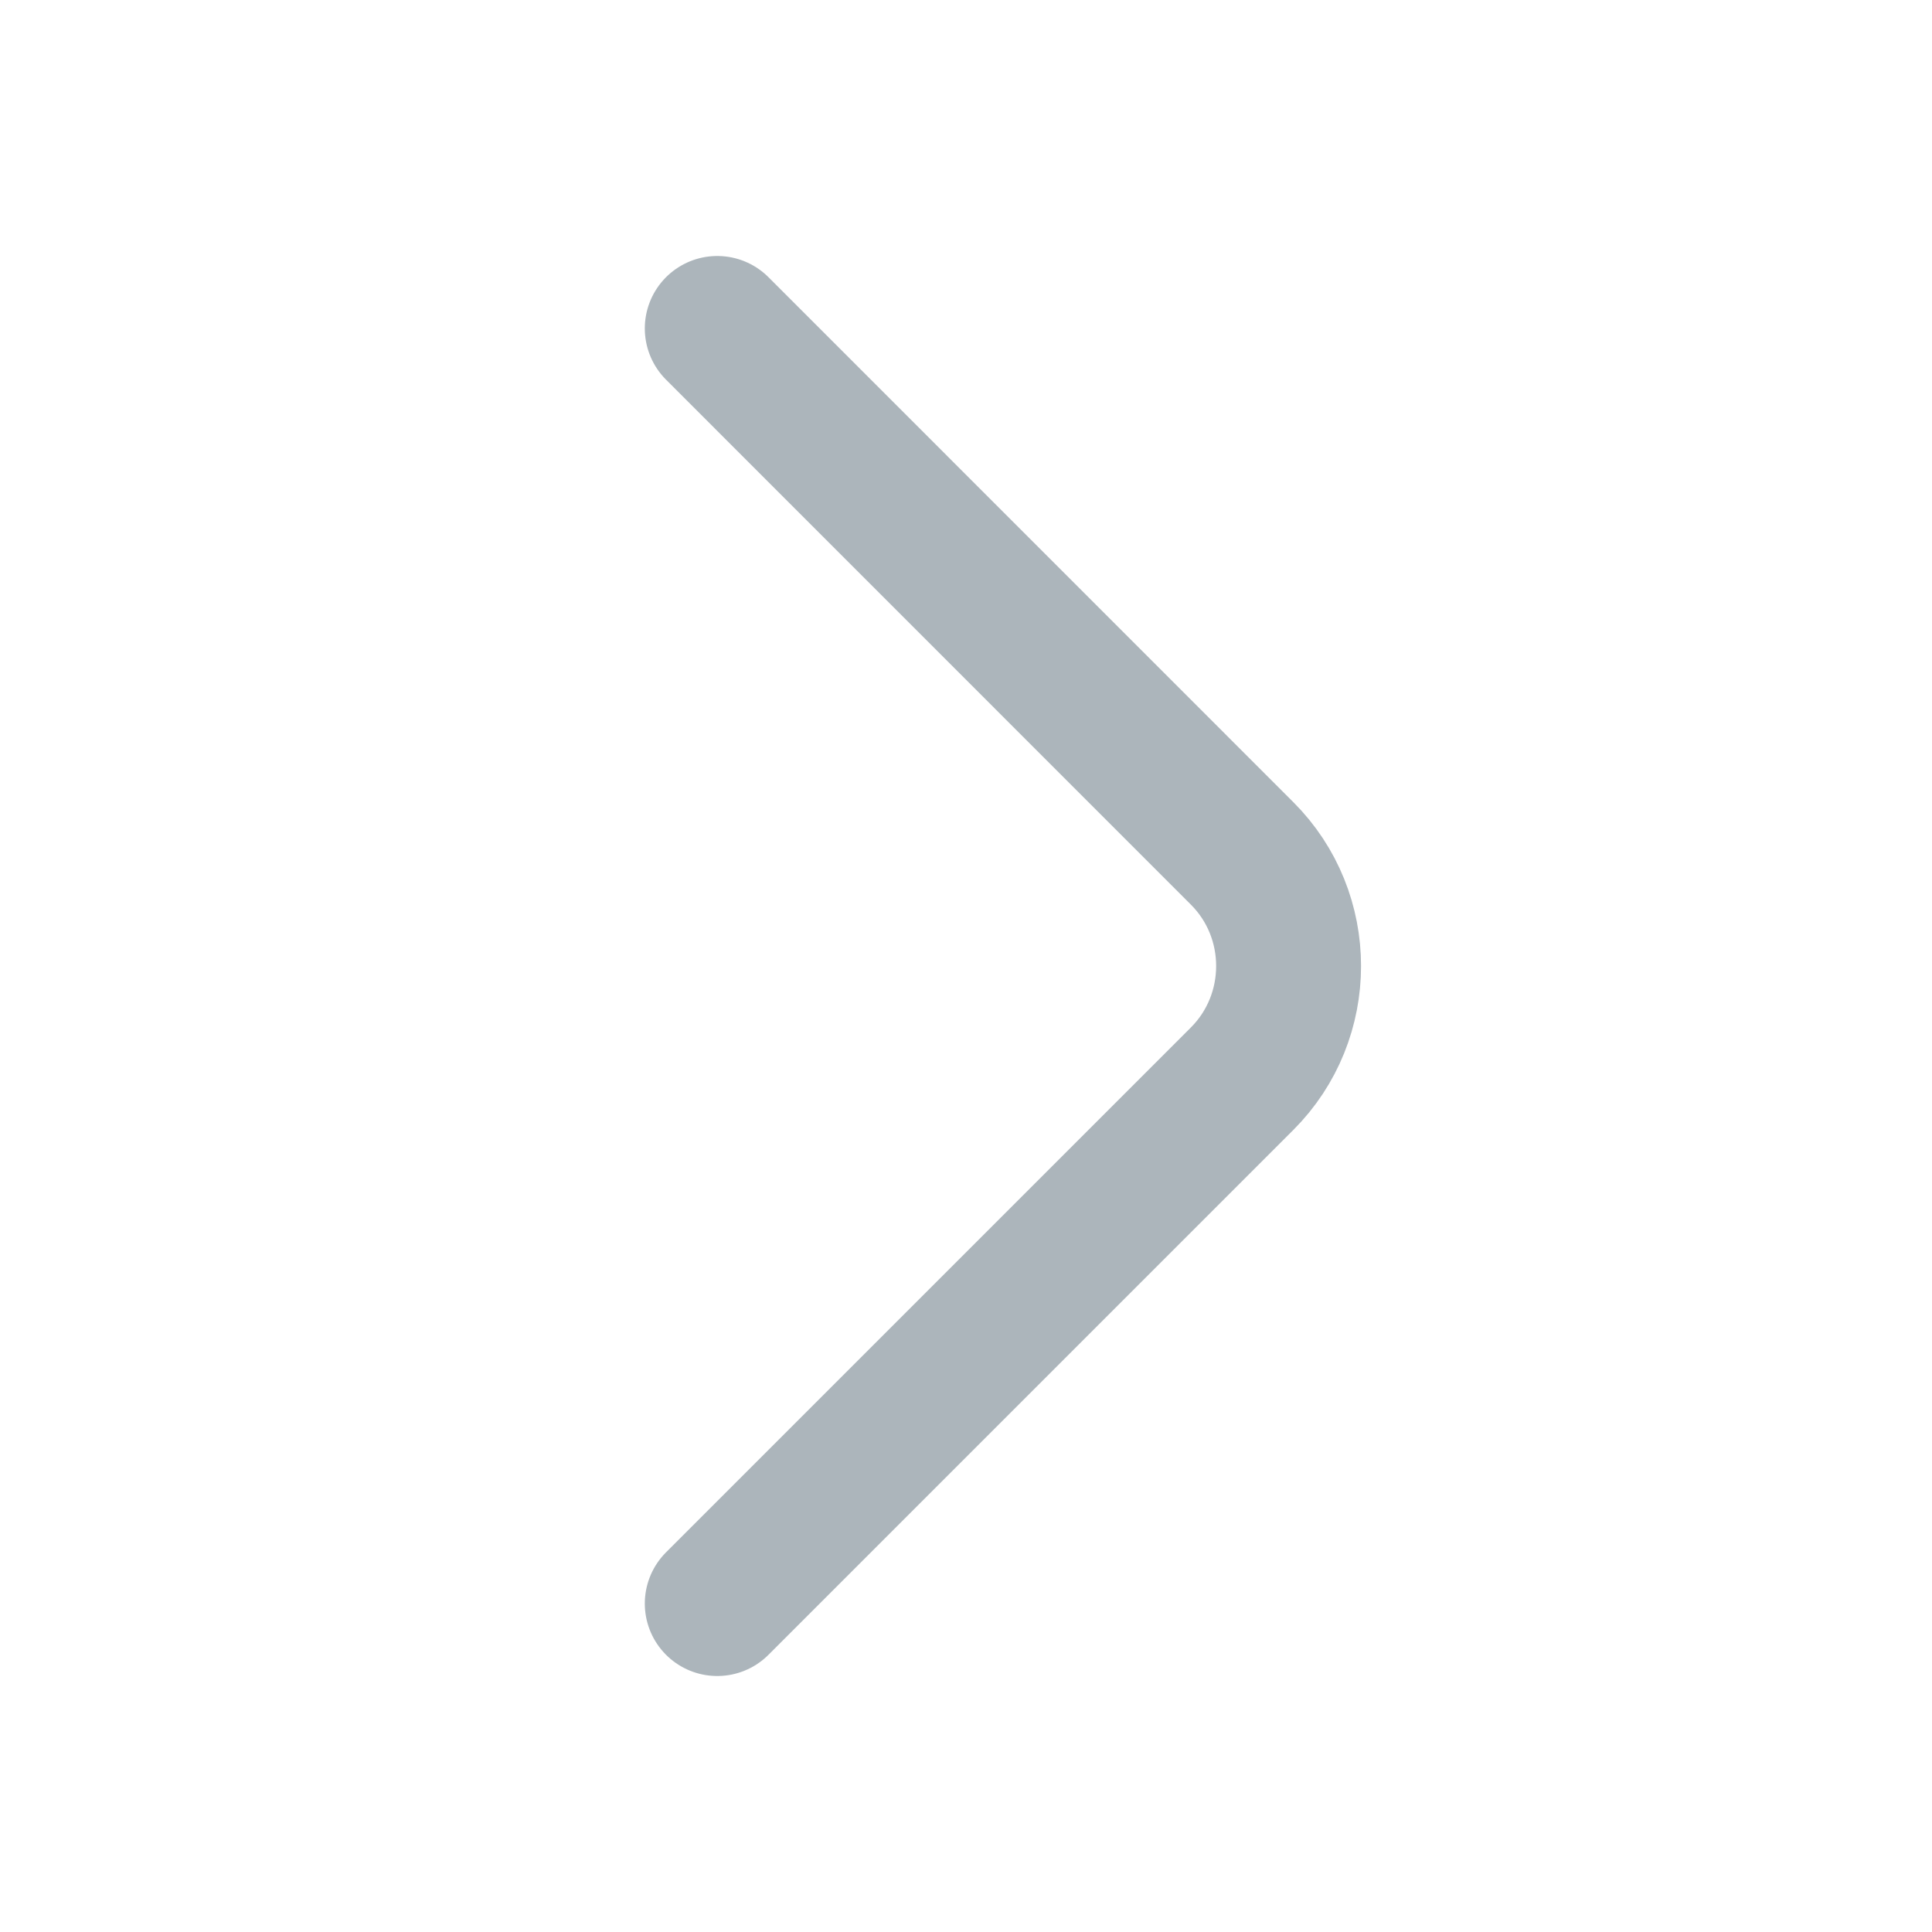 <svg width="20" height="20" viewBox="0 0 20 20" fill="none" xmlns="http://www.w3.org/2000/svg">
<path d="M7.425 16.6L12.858 11.167C13.5 10.525 13.5 9.475 12.858 8.834L7.425 3.4" stroke="#acb5bb" stroke-width="1.5" stroke-miterlimit="10" stroke-linecap="round" stroke-linejoin="round"/>
</svg>
